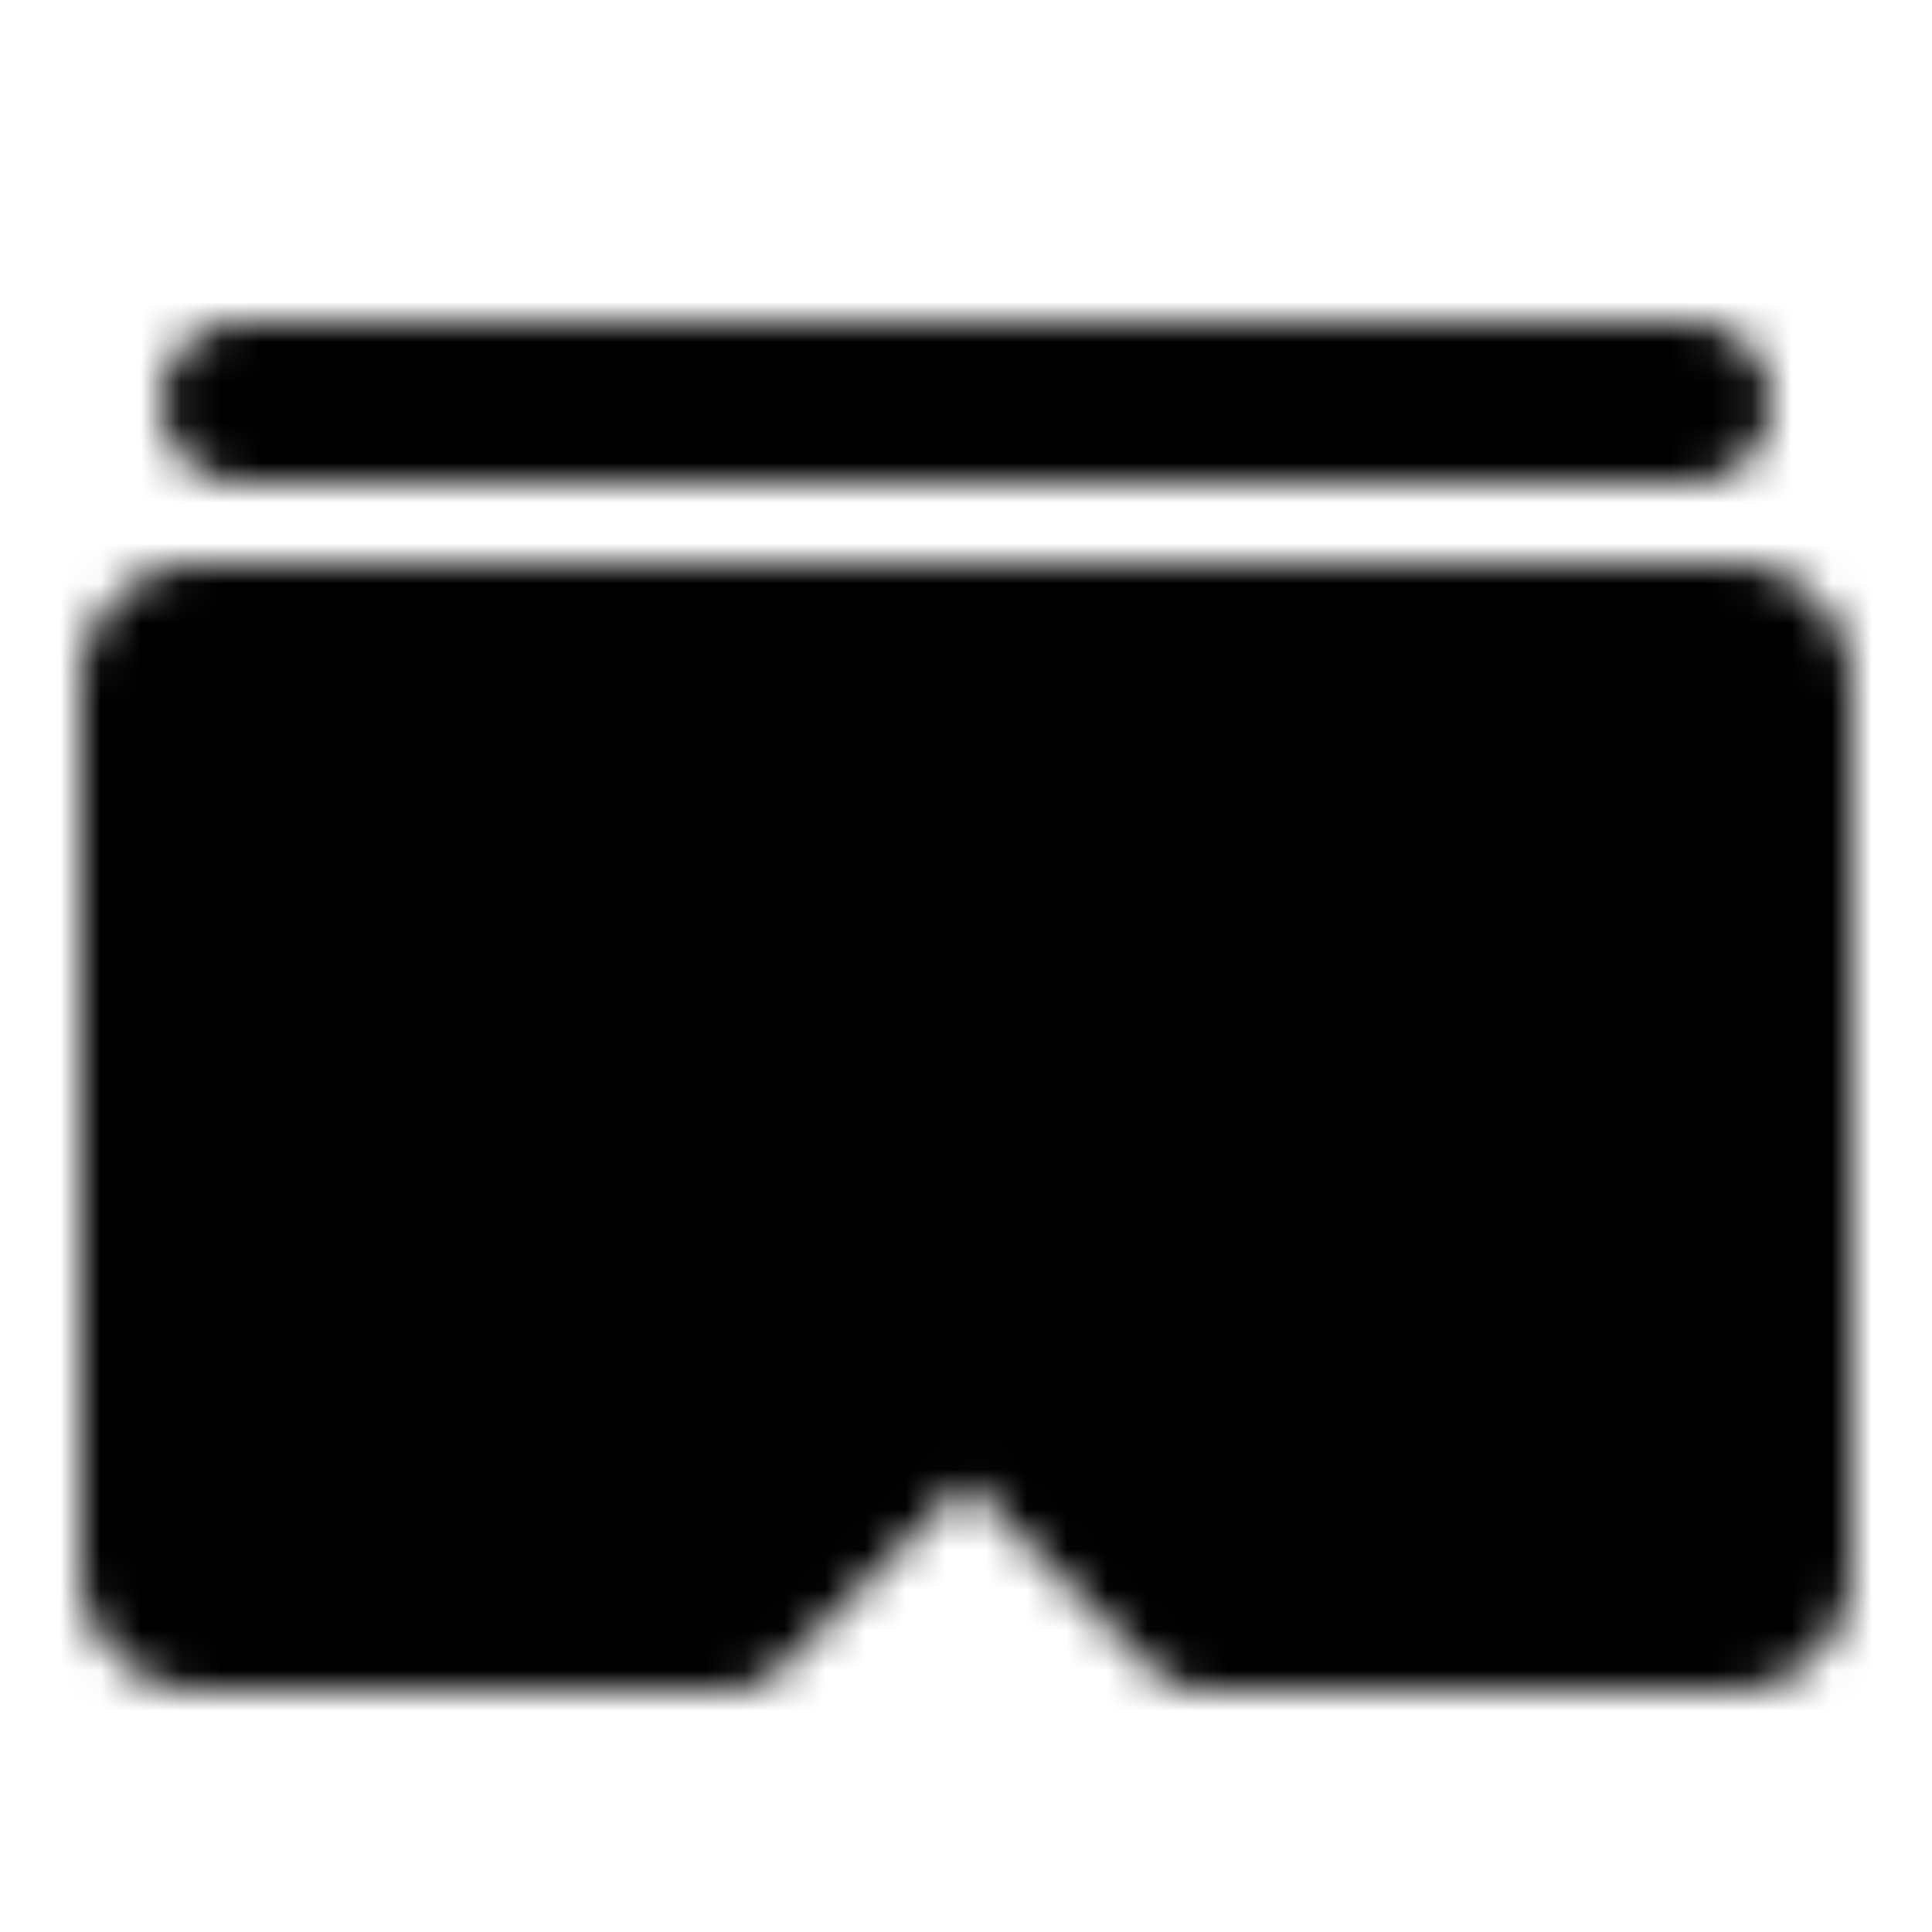 <svg xmlns="http://www.w3.org/2000/svg" width="1em" height="1em" viewBox="0 0 48 48"><defs><mask id="ipSVirtualRealityGlasses0"><g fill="none"><path fill="#fff" stroke="#fff" stroke-linejoin="round" stroke-width="4" d="M5 16h38a1 1 0 0 1 1 1v22a1 1 0 0 1-1 1H30l-5.992-5.999L18 40H5a1 1 0 0 1-1-1V17a1 1 0 0 1 1-1Z"/><path fill="#000" stroke="#000" stroke-linecap="round" stroke-linejoin="round" stroke-width="4" d="M14 32a4 4 0 1 0 0-8a4 4 0 0 0 0 8m20 0a4 4 0 1 0 0-8a4 4 0 0 0 0 8"/><path fill="#fff" fill-rule="evenodd" d="M6 10h36z" clip-rule="evenodd"/><path stroke="#fff" stroke-linecap="round" stroke-linejoin="round" stroke-width="4" d="M6 10h36"/></g></mask></defs><path fill="currentColor" d="M0 0h48v48H0z" mask="url(#ipSVirtualRealityGlasses0)"/></svg>